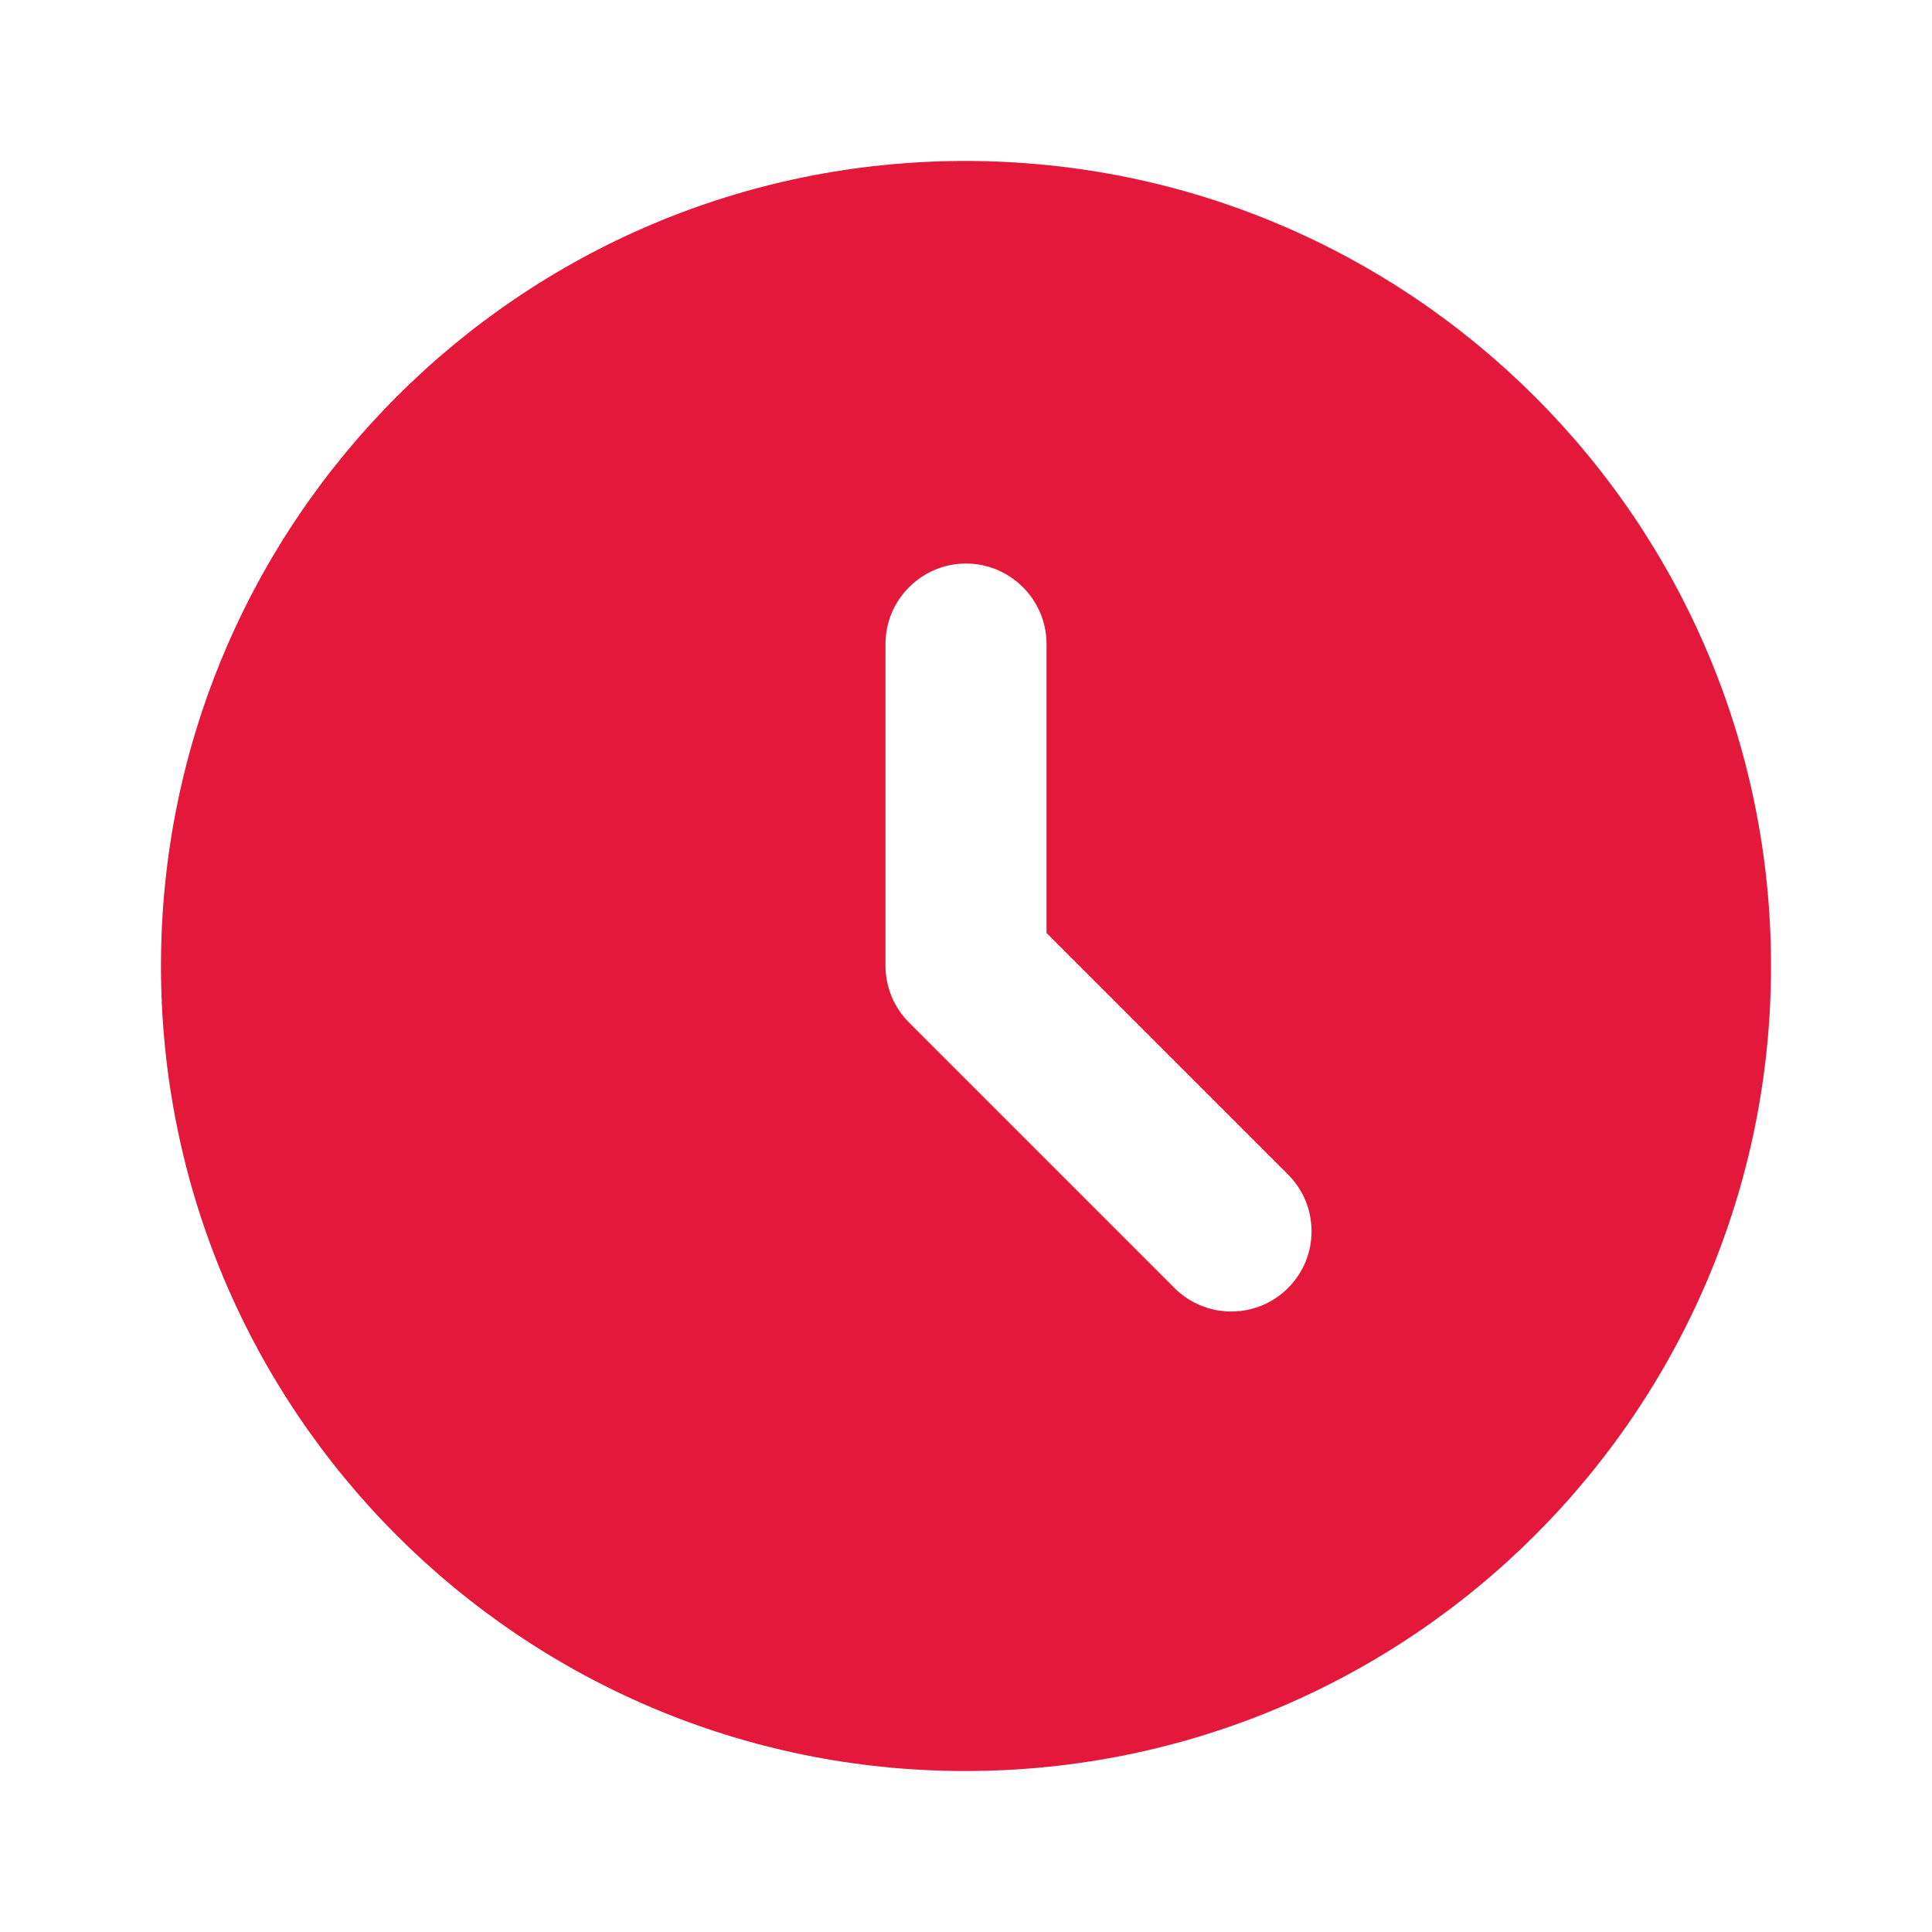<svg width="25" height="25" viewBox="0 0 25 25" fill="none" xmlns="http://www.w3.org/2000/svg">
<path d="M12.49 2.083C6.74 2.083 2.083 6.75 2.083 12.5C2.083 18.25 6.74 22.917 12.49 22.917C18.25 22.917 22.917 18.25 22.917 12.5C22.917 6.75 18.25 2.083 12.49 2.083ZM16.667 16.667C16.57 16.763 16.456 16.84 16.33 16.892C16.204 16.944 16.069 16.971 15.932 16.971C15.796 16.971 15.661 16.944 15.535 16.892C15.409 16.84 15.294 16.763 15.198 16.667L11.771 13.24C11.672 13.143 11.594 13.028 11.54 12.901C11.487 12.774 11.459 12.638 11.458 12.5V8.333C11.458 7.76 11.927 7.292 12.5 7.292C13.073 7.292 13.542 7.76 13.542 8.333V12.073L16.667 15.198C17.073 15.604 17.073 16.26 16.667 16.667Z" fill="#E4183B"/>
</svg>
